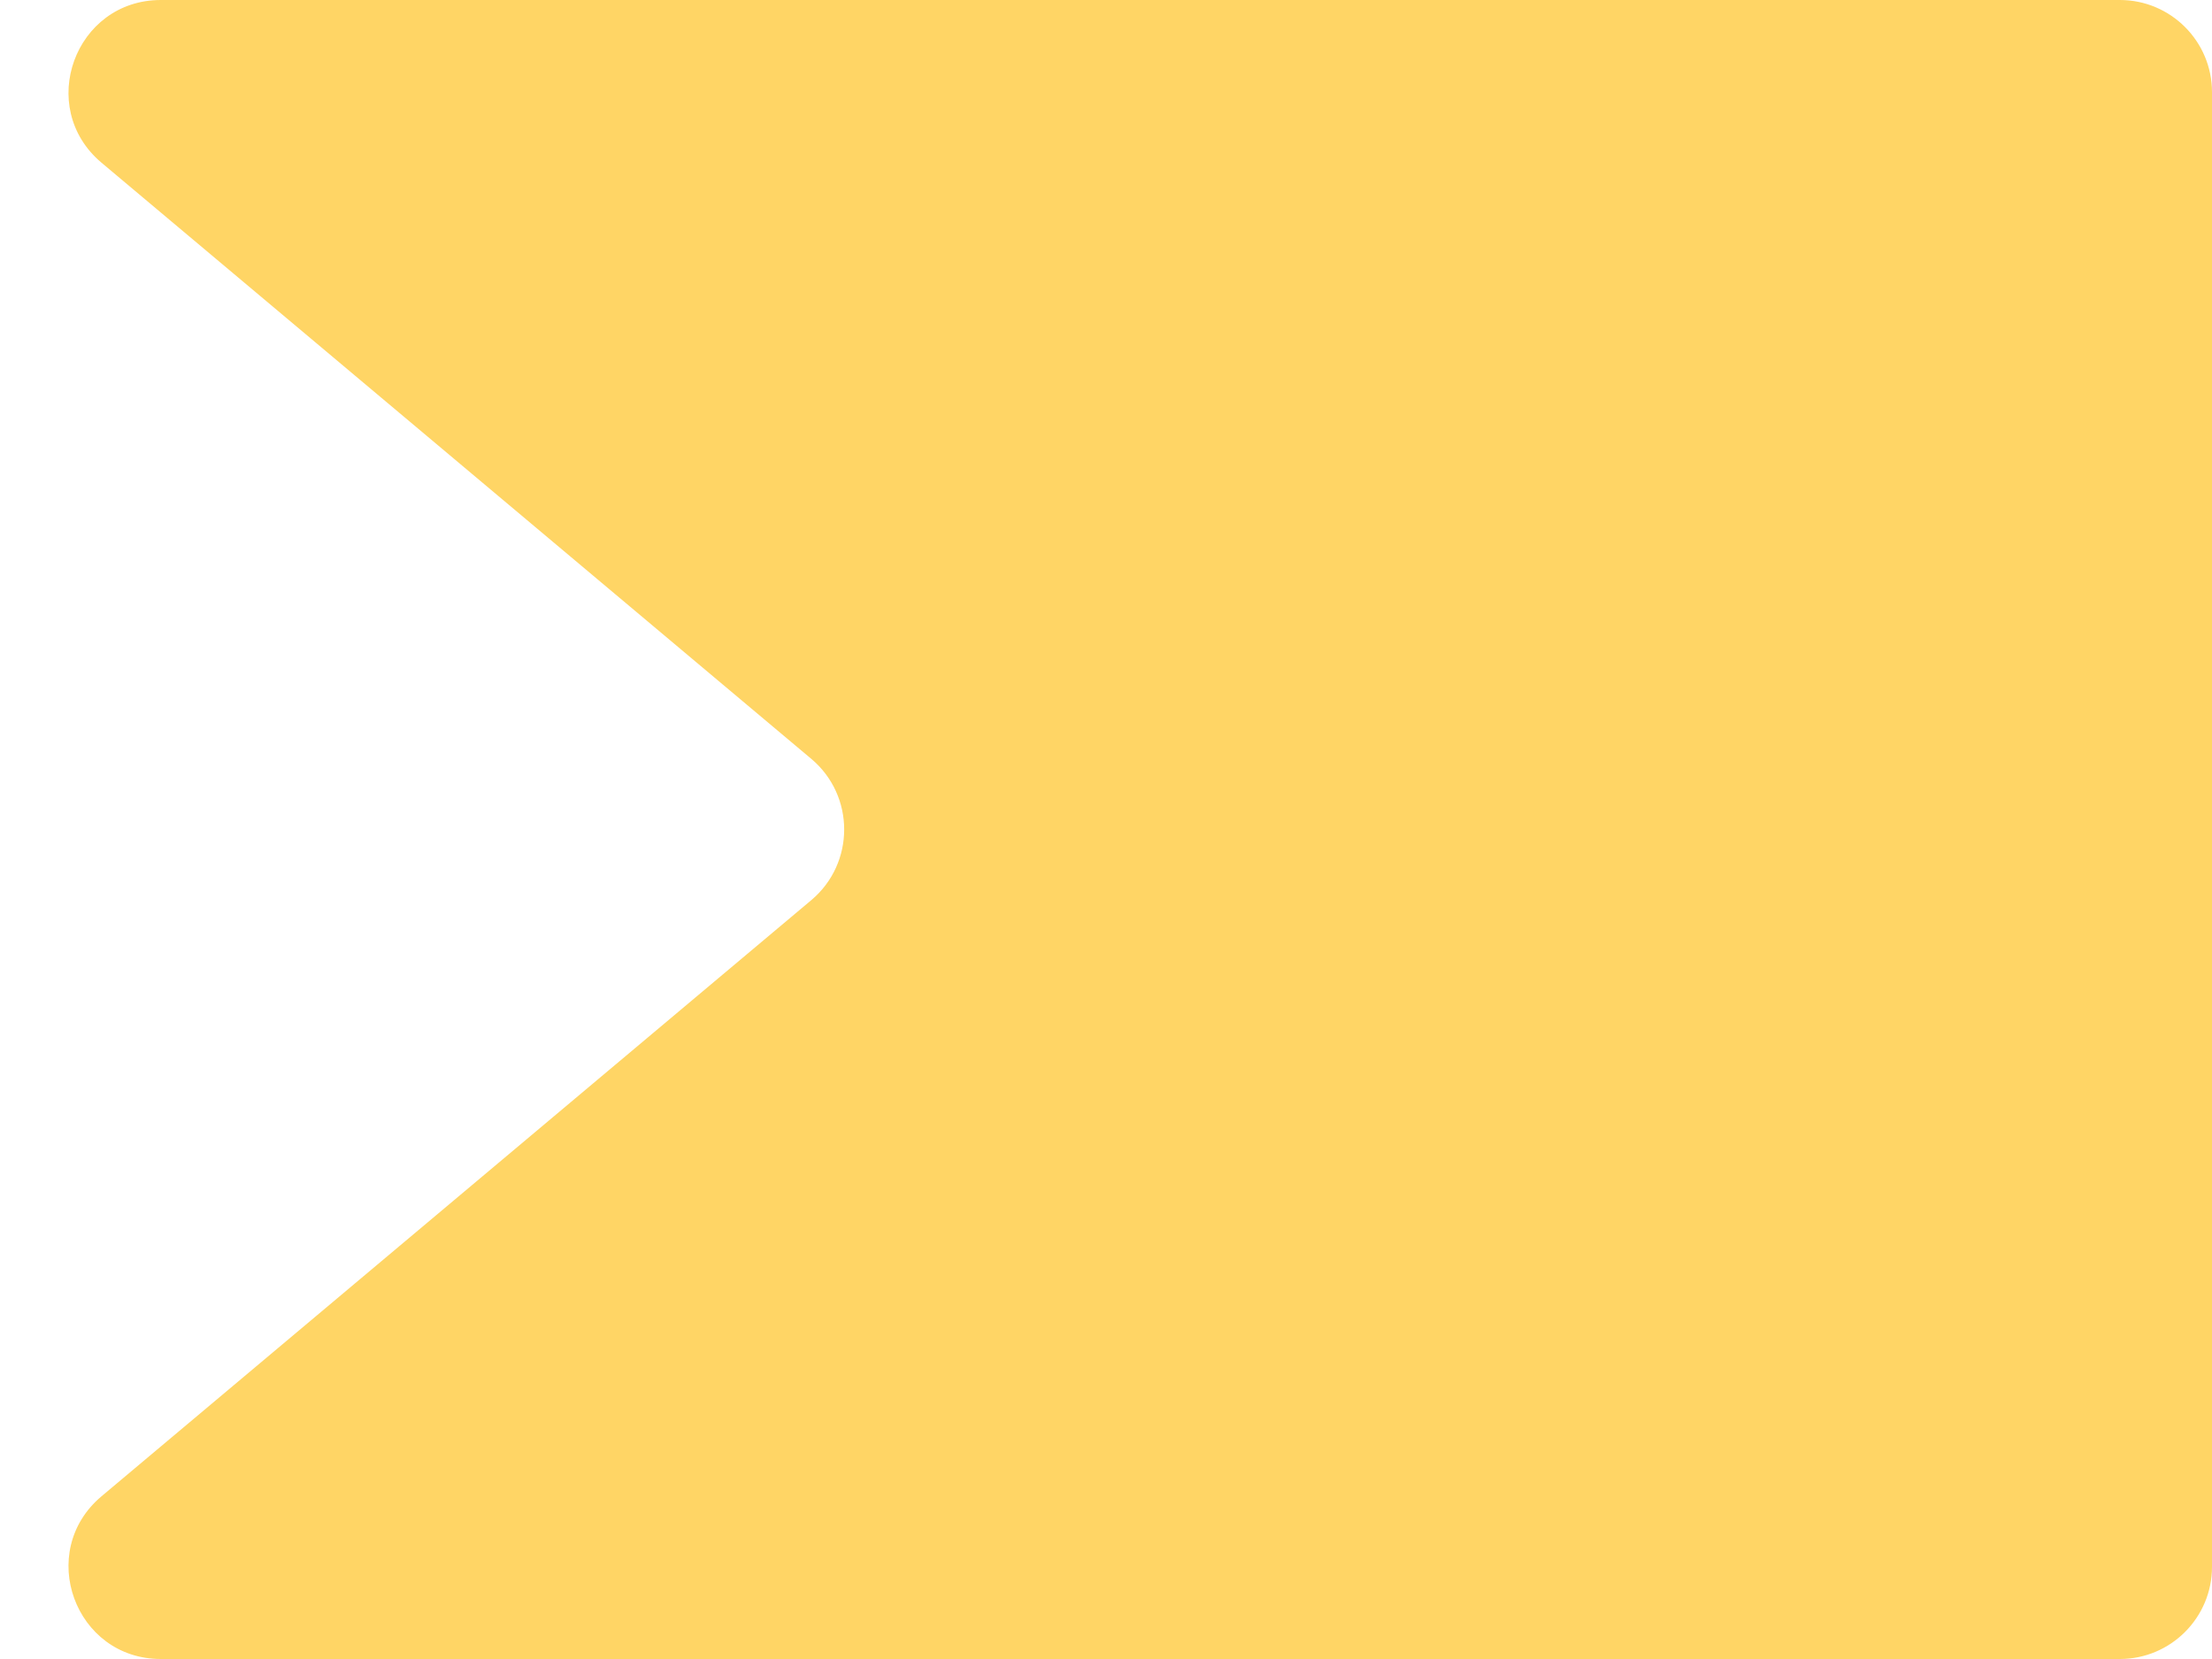 <svg width="24" height="18" viewBox="0 0 24 18" fill="none" xmlns="http://www.w3.org/2000/svg">
<path d="M24 17C24 17.552 23.552 18 23 18H1.745C0.812 18 0.387 16.835 1.102 16.234L8.803 9.766C9.278 9.366 9.278 8.634 8.803 8.234L1.102 1.766C0.387 1.165 0.812 0 1.745 0H23C23.552 0 24 0.448 24 1V17Z" fill="#FFD565"/>
</svg>
